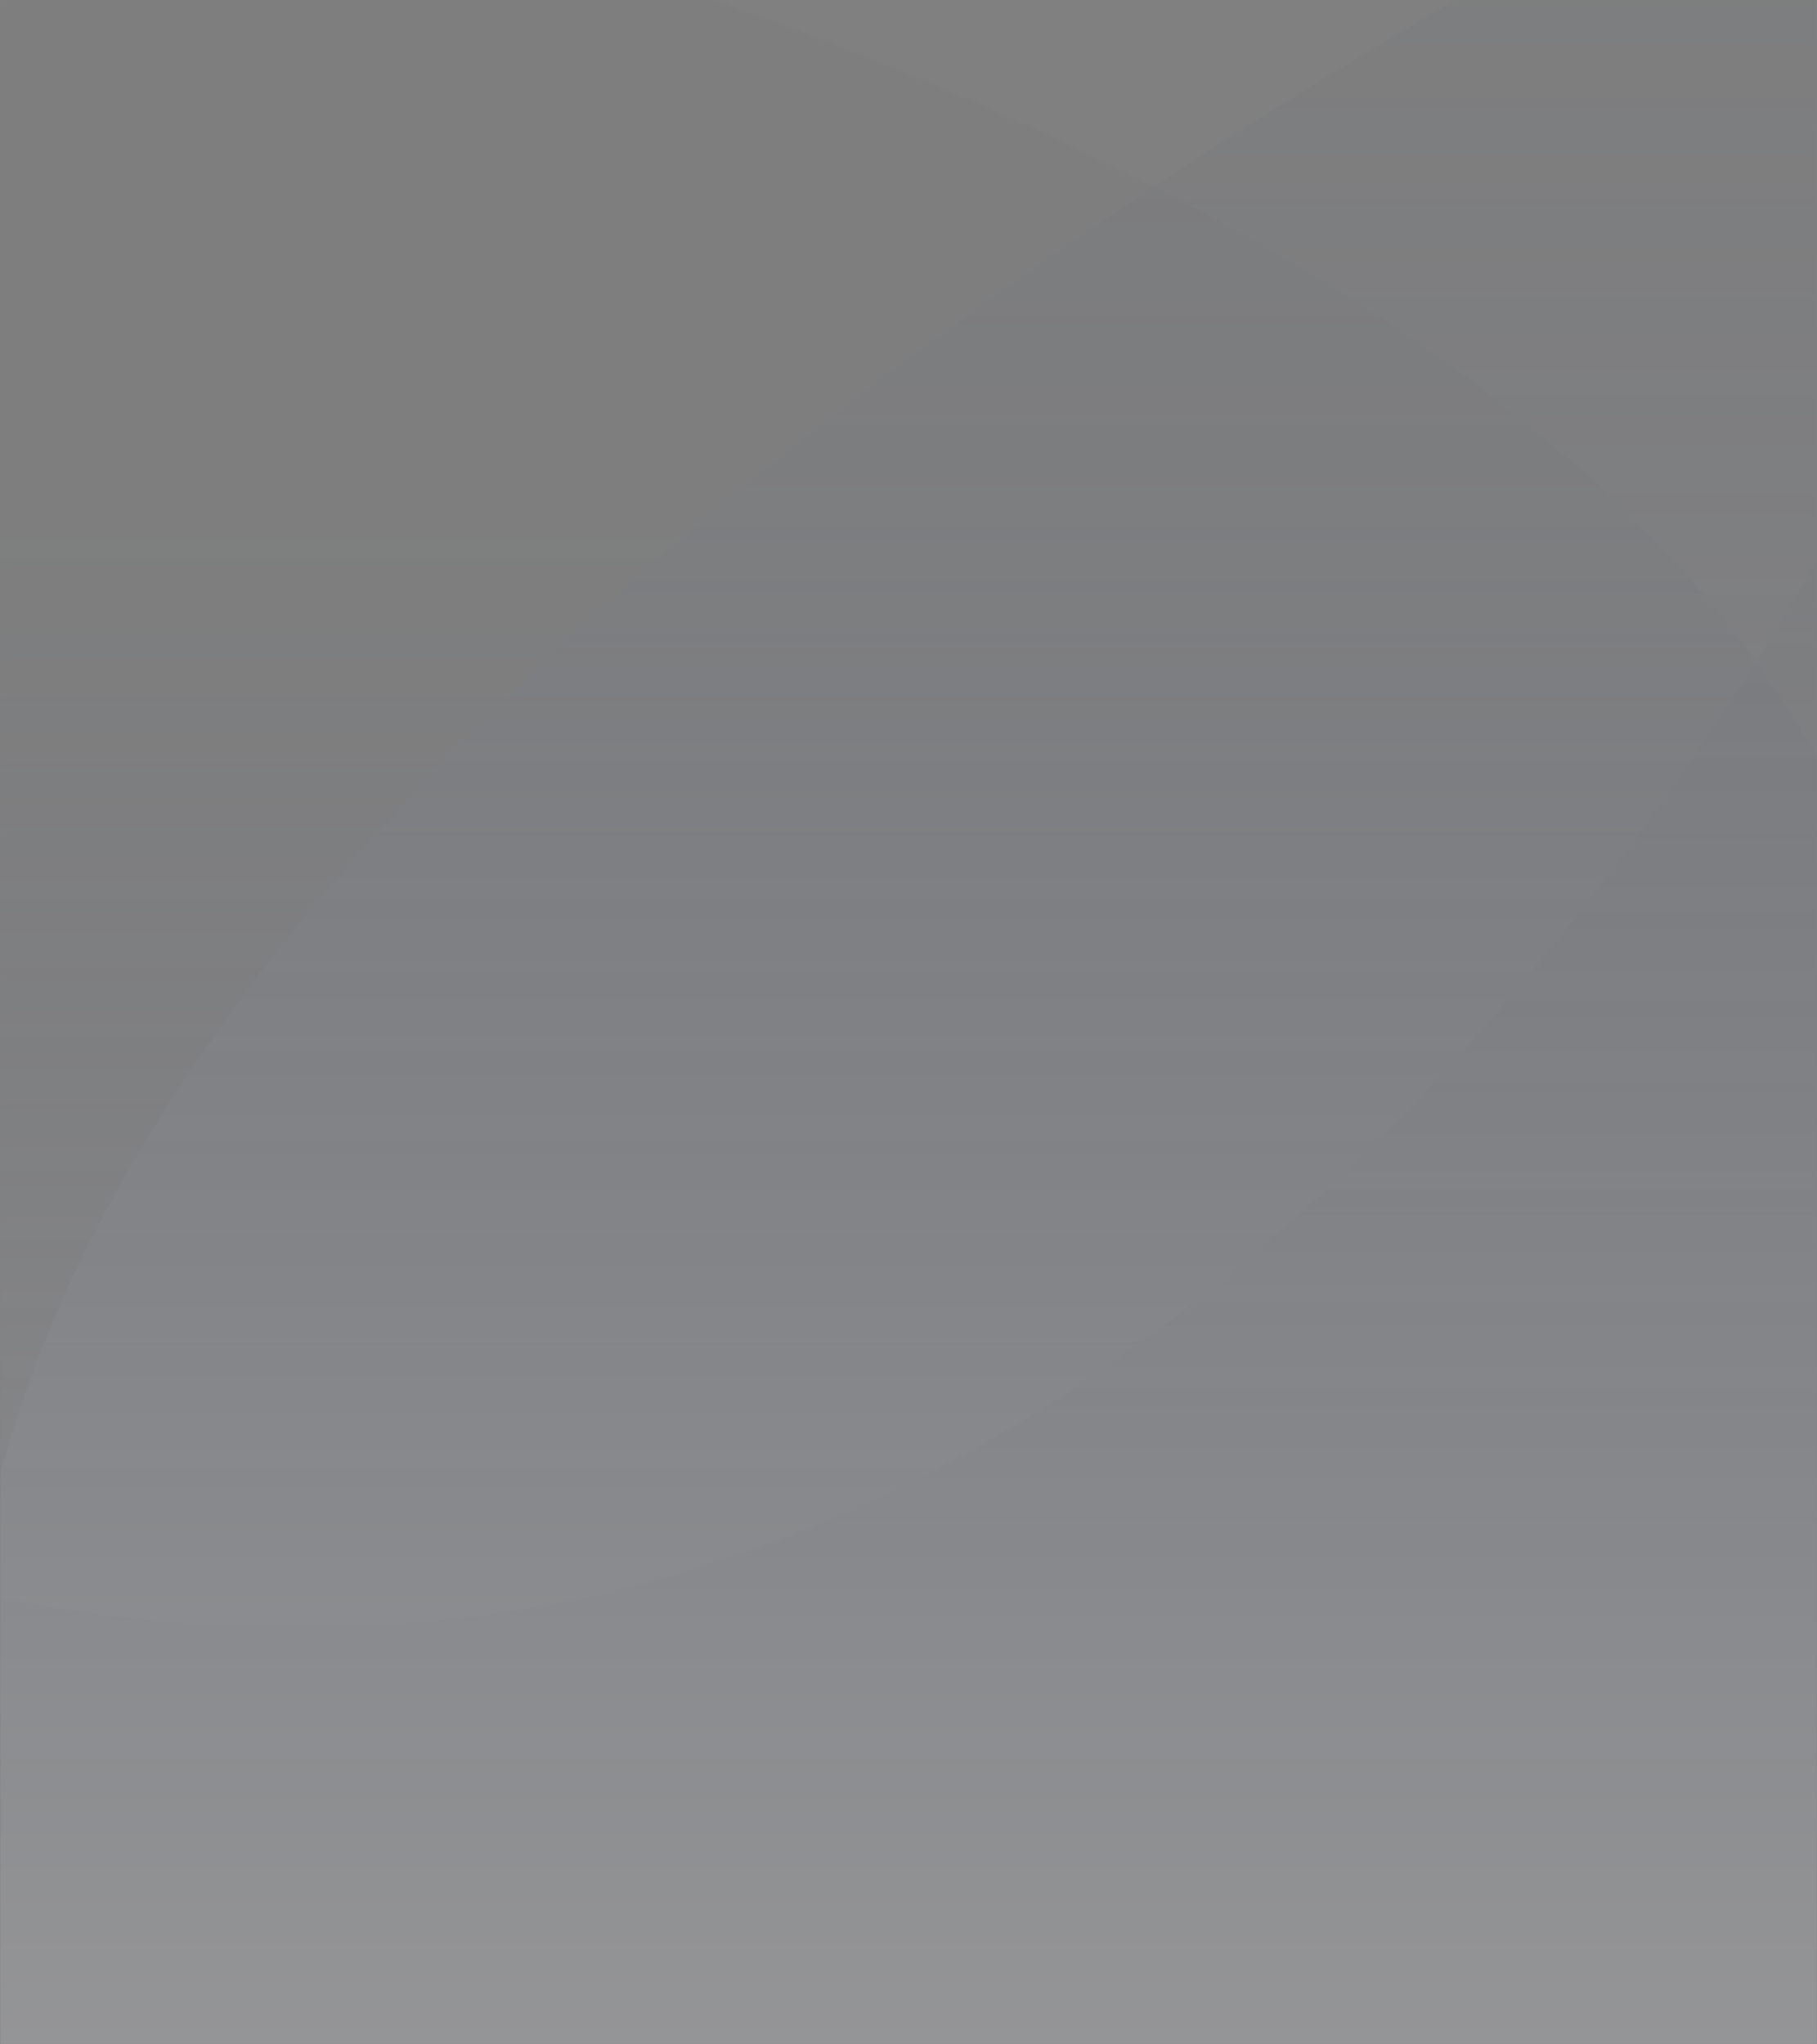 <svg width="960" height="1080" viewBox="0 0 960 1080" fill="none" xmlns="http://www.w3.org/2000/svg">
<rect x="0" y="0" width="960" height="1080" fill="#808080" stroke="none"/>
<g opacity="0.2">
<mask id="mask0_323_44566" style="mask-type:alpha" maskUnits="userSpaceOnUse" x="0" y="0" width="960" height="1080">
<rect width="960" height="1080" fill="white"/>
</mask>
<g mask="url(#mask0_323_44566)">
<path d="M-14.5 860.5C-21.979 938.638 -14.5 1061.5 -14.5 1061.5V1112.5H986V-89H935C935 -89 35.463 338.491 -14.5 860.5Z" fill="url(#paint0_linear_323_44566)"/>
<path d="M-7.5 1098.5C-7.5 1054.37 -729 688.5 -7.5 842.5C714 996.5 1056.5 102 1056.5 102L970 1098.5H-7.5Z" fill="url(#paint1_linear_323_44566)"/>
<path d="M982.5 449.5C821.223 33.748 -16 -104.5 -16 -104.5V1095H982.5C982.5 1095 1073.67 684.52 982.5 449.5Z" fill="url(#paint2_linear_323_44566)"/>
</g>
</g>
<defs>
<linearGradient id="paint0_linear_323_44566" x1="485.75" y1="-89" x2="485.75" y2="1112.5" gradientUnits="userSpaceOnUse">
<stop stop-color="#333E5B" stop-opacity="0.1"/>
<stop offset="1" stop-color="#EBEEF7"/>
<stop offset="1" stop-color="#EBEEF7" stop-opacity="0.1"/>
</linearGradient>
<linearGradient id="paint1_linear_323_44566" x1="481.249" y1="687.5" x2="481.249" y2="1098.5" gradientUnits="userSpaceOnUse">
<stop stop-color="#333E5B" stop-opacity="0.1"/>
<stop offset="1" stop-color="#EBEEF7"/>
<stop offset="1" stop-color="#EBEEF7" stop-opacity="0.1"/>
</linearGradient>
<linearGradient id="paint2_linear_323_44566" x1="483.25" y1="270.5" x2="483.25" y2="1095" gradientUnits="userSpaceOnUse">
<stop stop-color="#333E5B" stop-opacity="0.1"/>
<stop offset="1" stop-color="#EBEEF7"/>
<stop offset="1" stop-color="#EBEEF7" stop-opacity="0.1"/>
</linearGradient>
</defs>
</svg>
